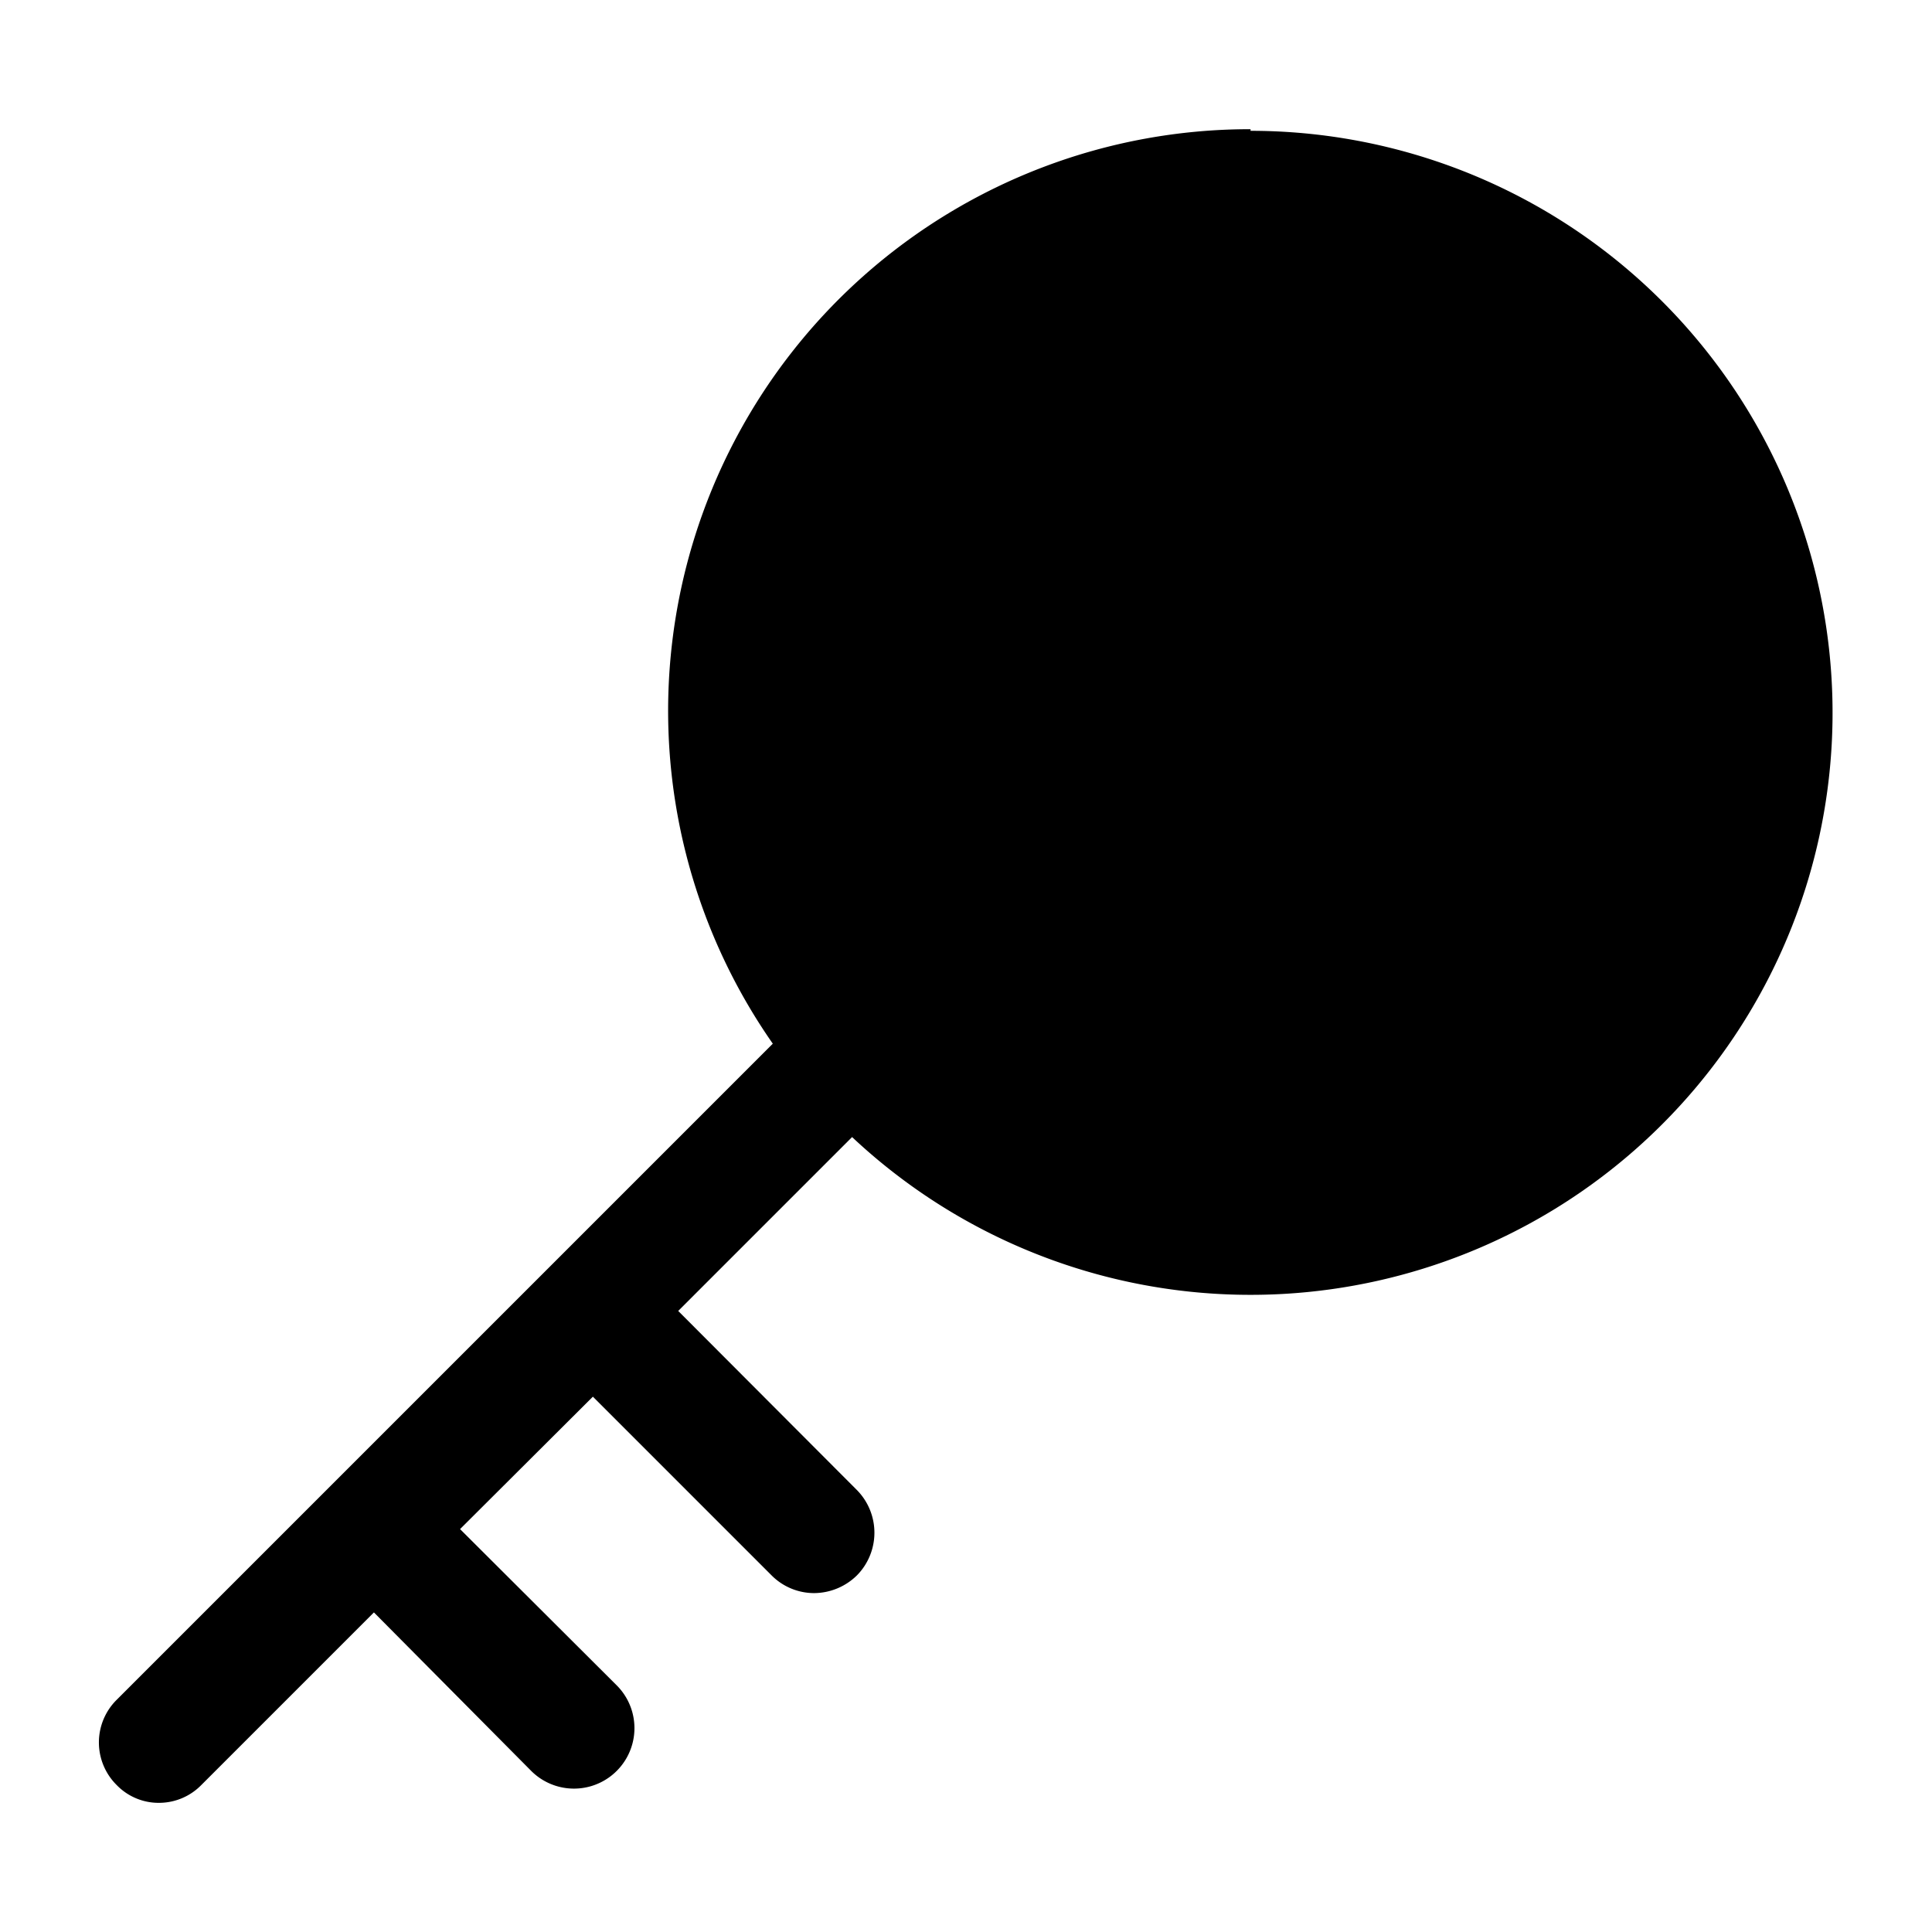 <svg t="1654150735491" class="icon" viewBox="0 0 1024 1024" version="1.1" xmlns="http://www.w3.org/2000/svg" p-id="6501" width="200" height="200"><path d="M662.827 68.48A308.267 308.267 0 0 0 409.6 553.173L61.867 900.907a31.787 31.787 0 0 0 0 45.227 30.933 30.933 0 0 0 23.467 9.387 31.36 31.36 0 0 0 21.333-9.387l91.52-91.52L281.6 938.667a32 32 0 1 0 45.227-45.44l-82.987-82.773 70.4-70.187 94.72 94.72a31.787 31.787 0 0 0 22.613 9.387 32.64 32.64 0 0 0 22.613-9.387 32.213 32.213 0 0 0 0-45.227l-94.72-94.933 92.16-92.16a308.48 308.48 0 1 0 211.2-533.333z" p-id="6502"></path></svg>